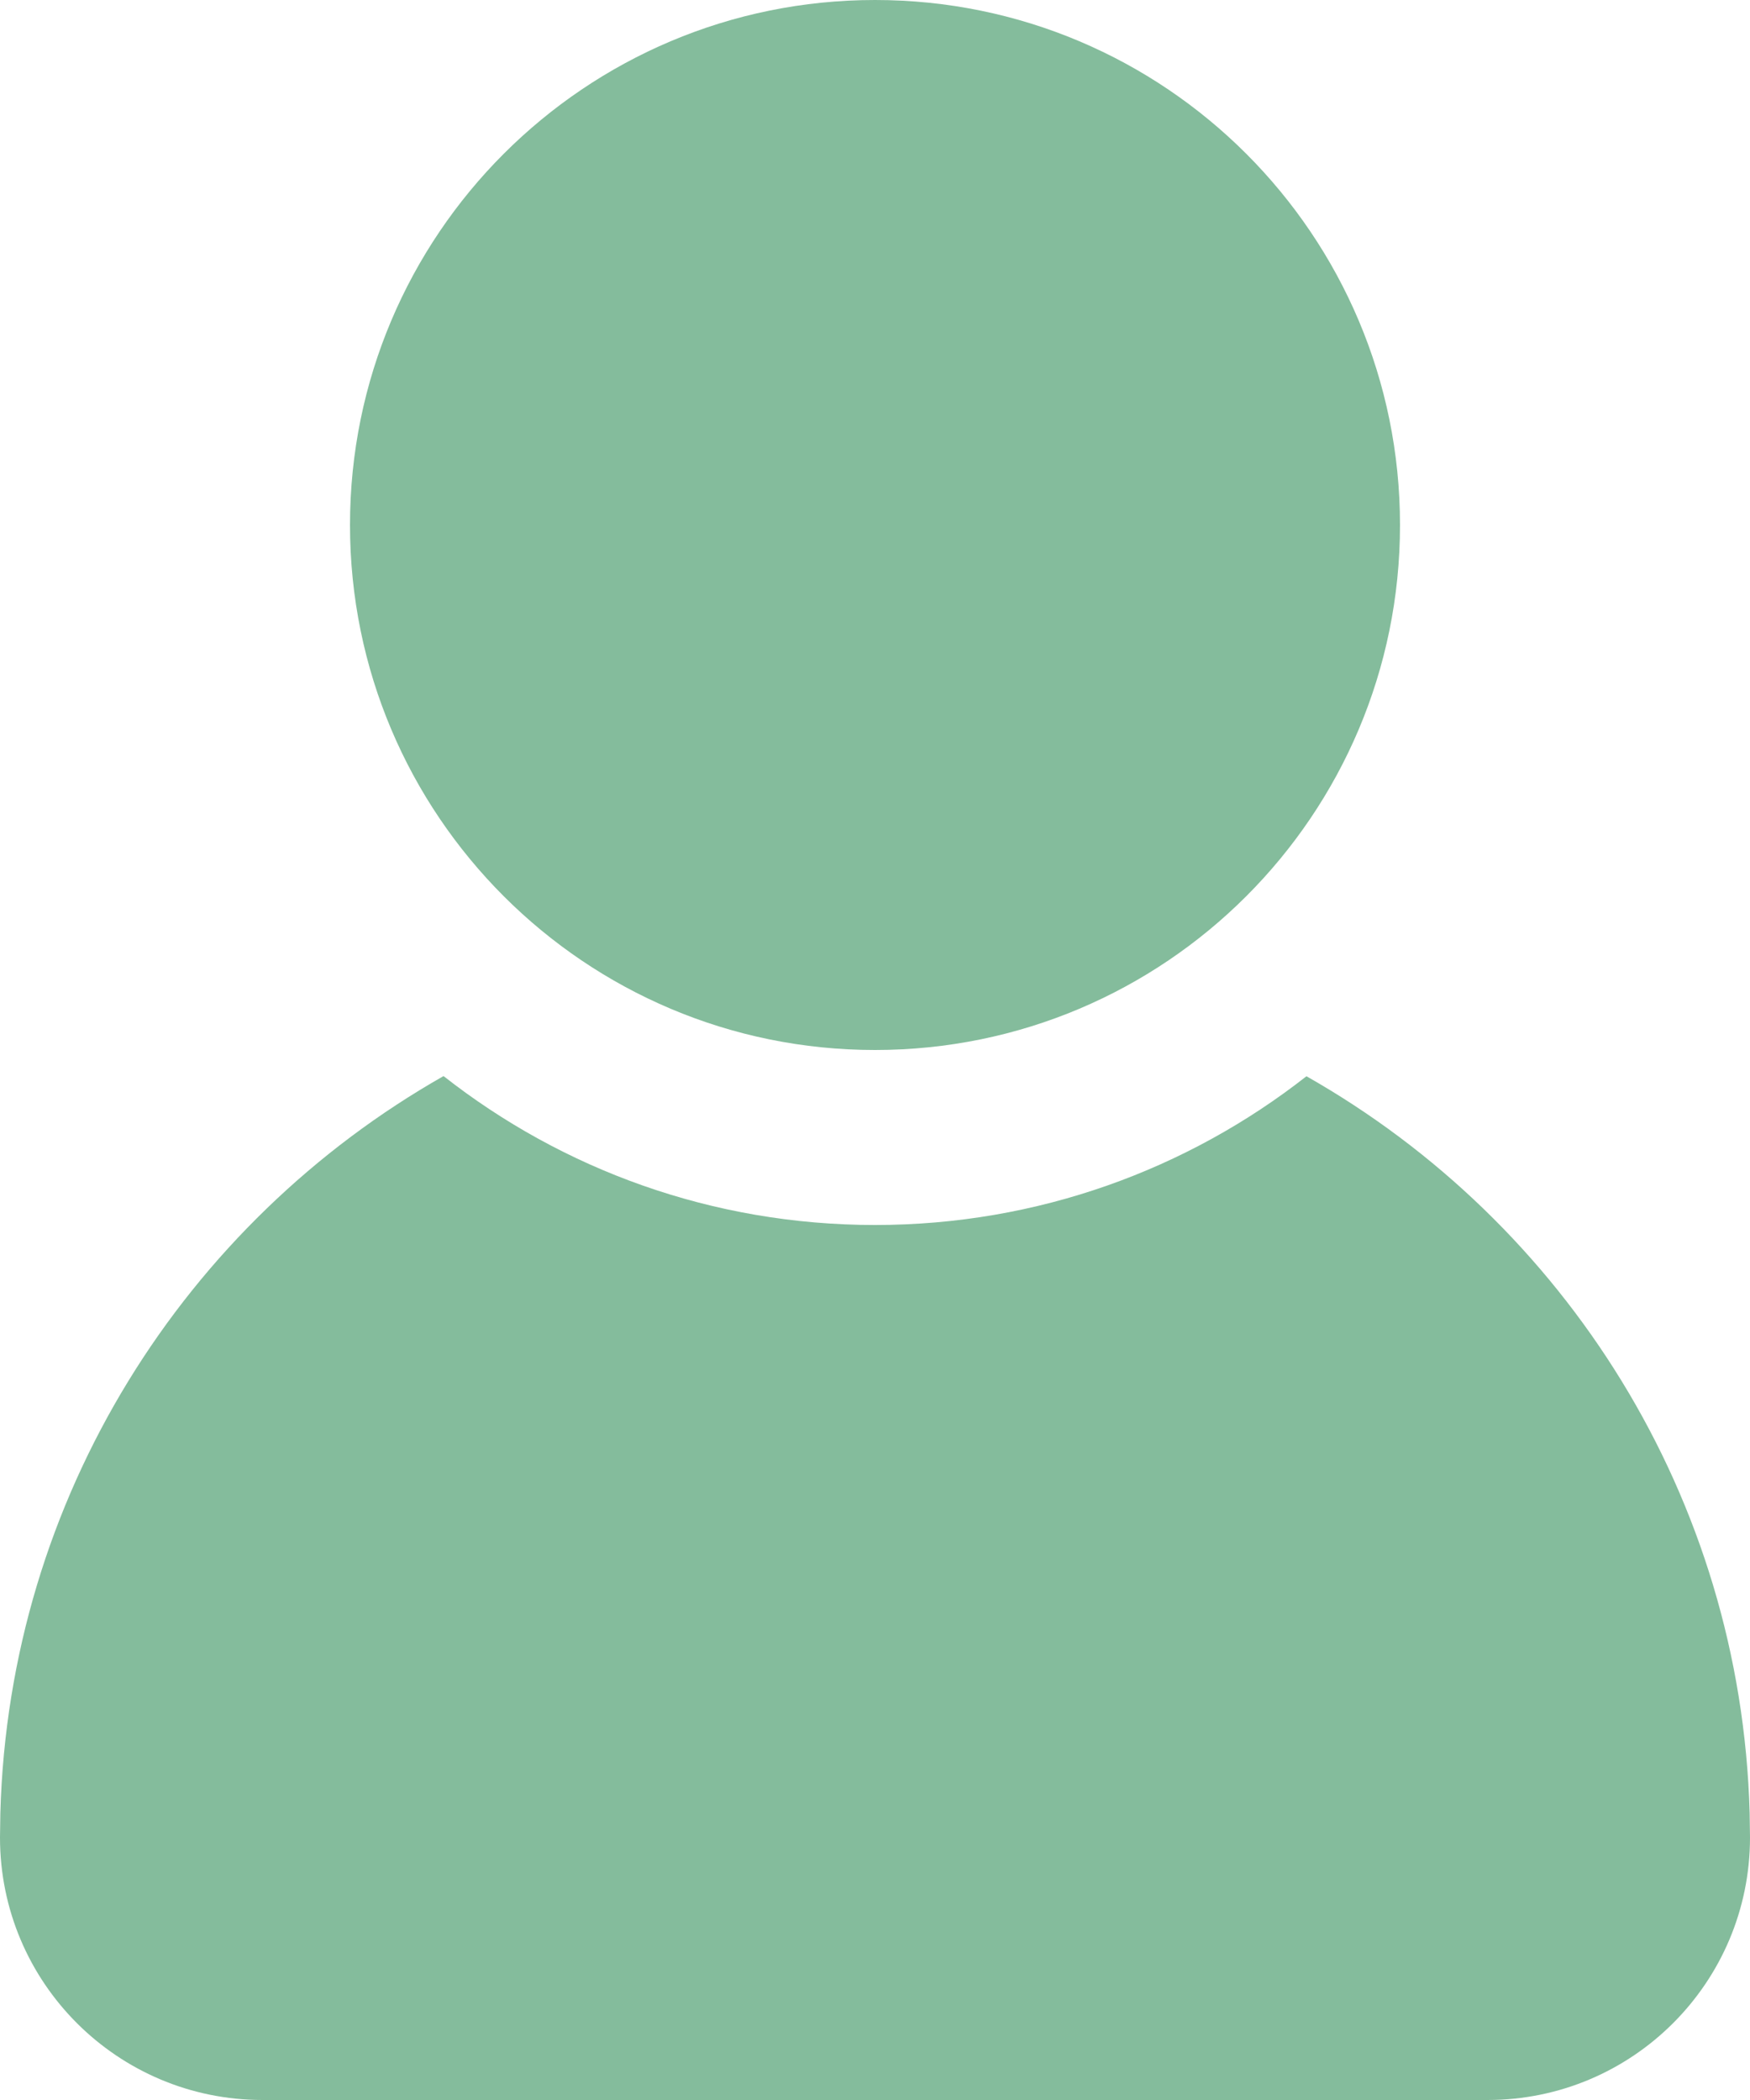 <svg xmlns="http://www.w3.org/2000/svg" width="20" height="24" viewBox="0 0 20 24">
  <path fill="#84BC9C" d="M7.069,12.298 C8.428,13.365 10.14,14 12,14 C13.86,14 15.572,13.365 16.931,12.3 C19.882,13.974 21.897,17.108 21.996,20.72 L22,21 C22,22.657 20.657,24 19,24 L5,24 C3.343,24 2,22.657 2,21 L2.004,20.72 C2.103,17.108 4.118,13.974 7.069,12.298 Z M12,0 C15.314,0 18,2.686 18,6 C18,9.314 15.314,12 12,12 C8.686,12 6,9.314 6,6 C6,2.686 8.686,0 12,0 Z" transform="translate(-2)"/>
</svg>

